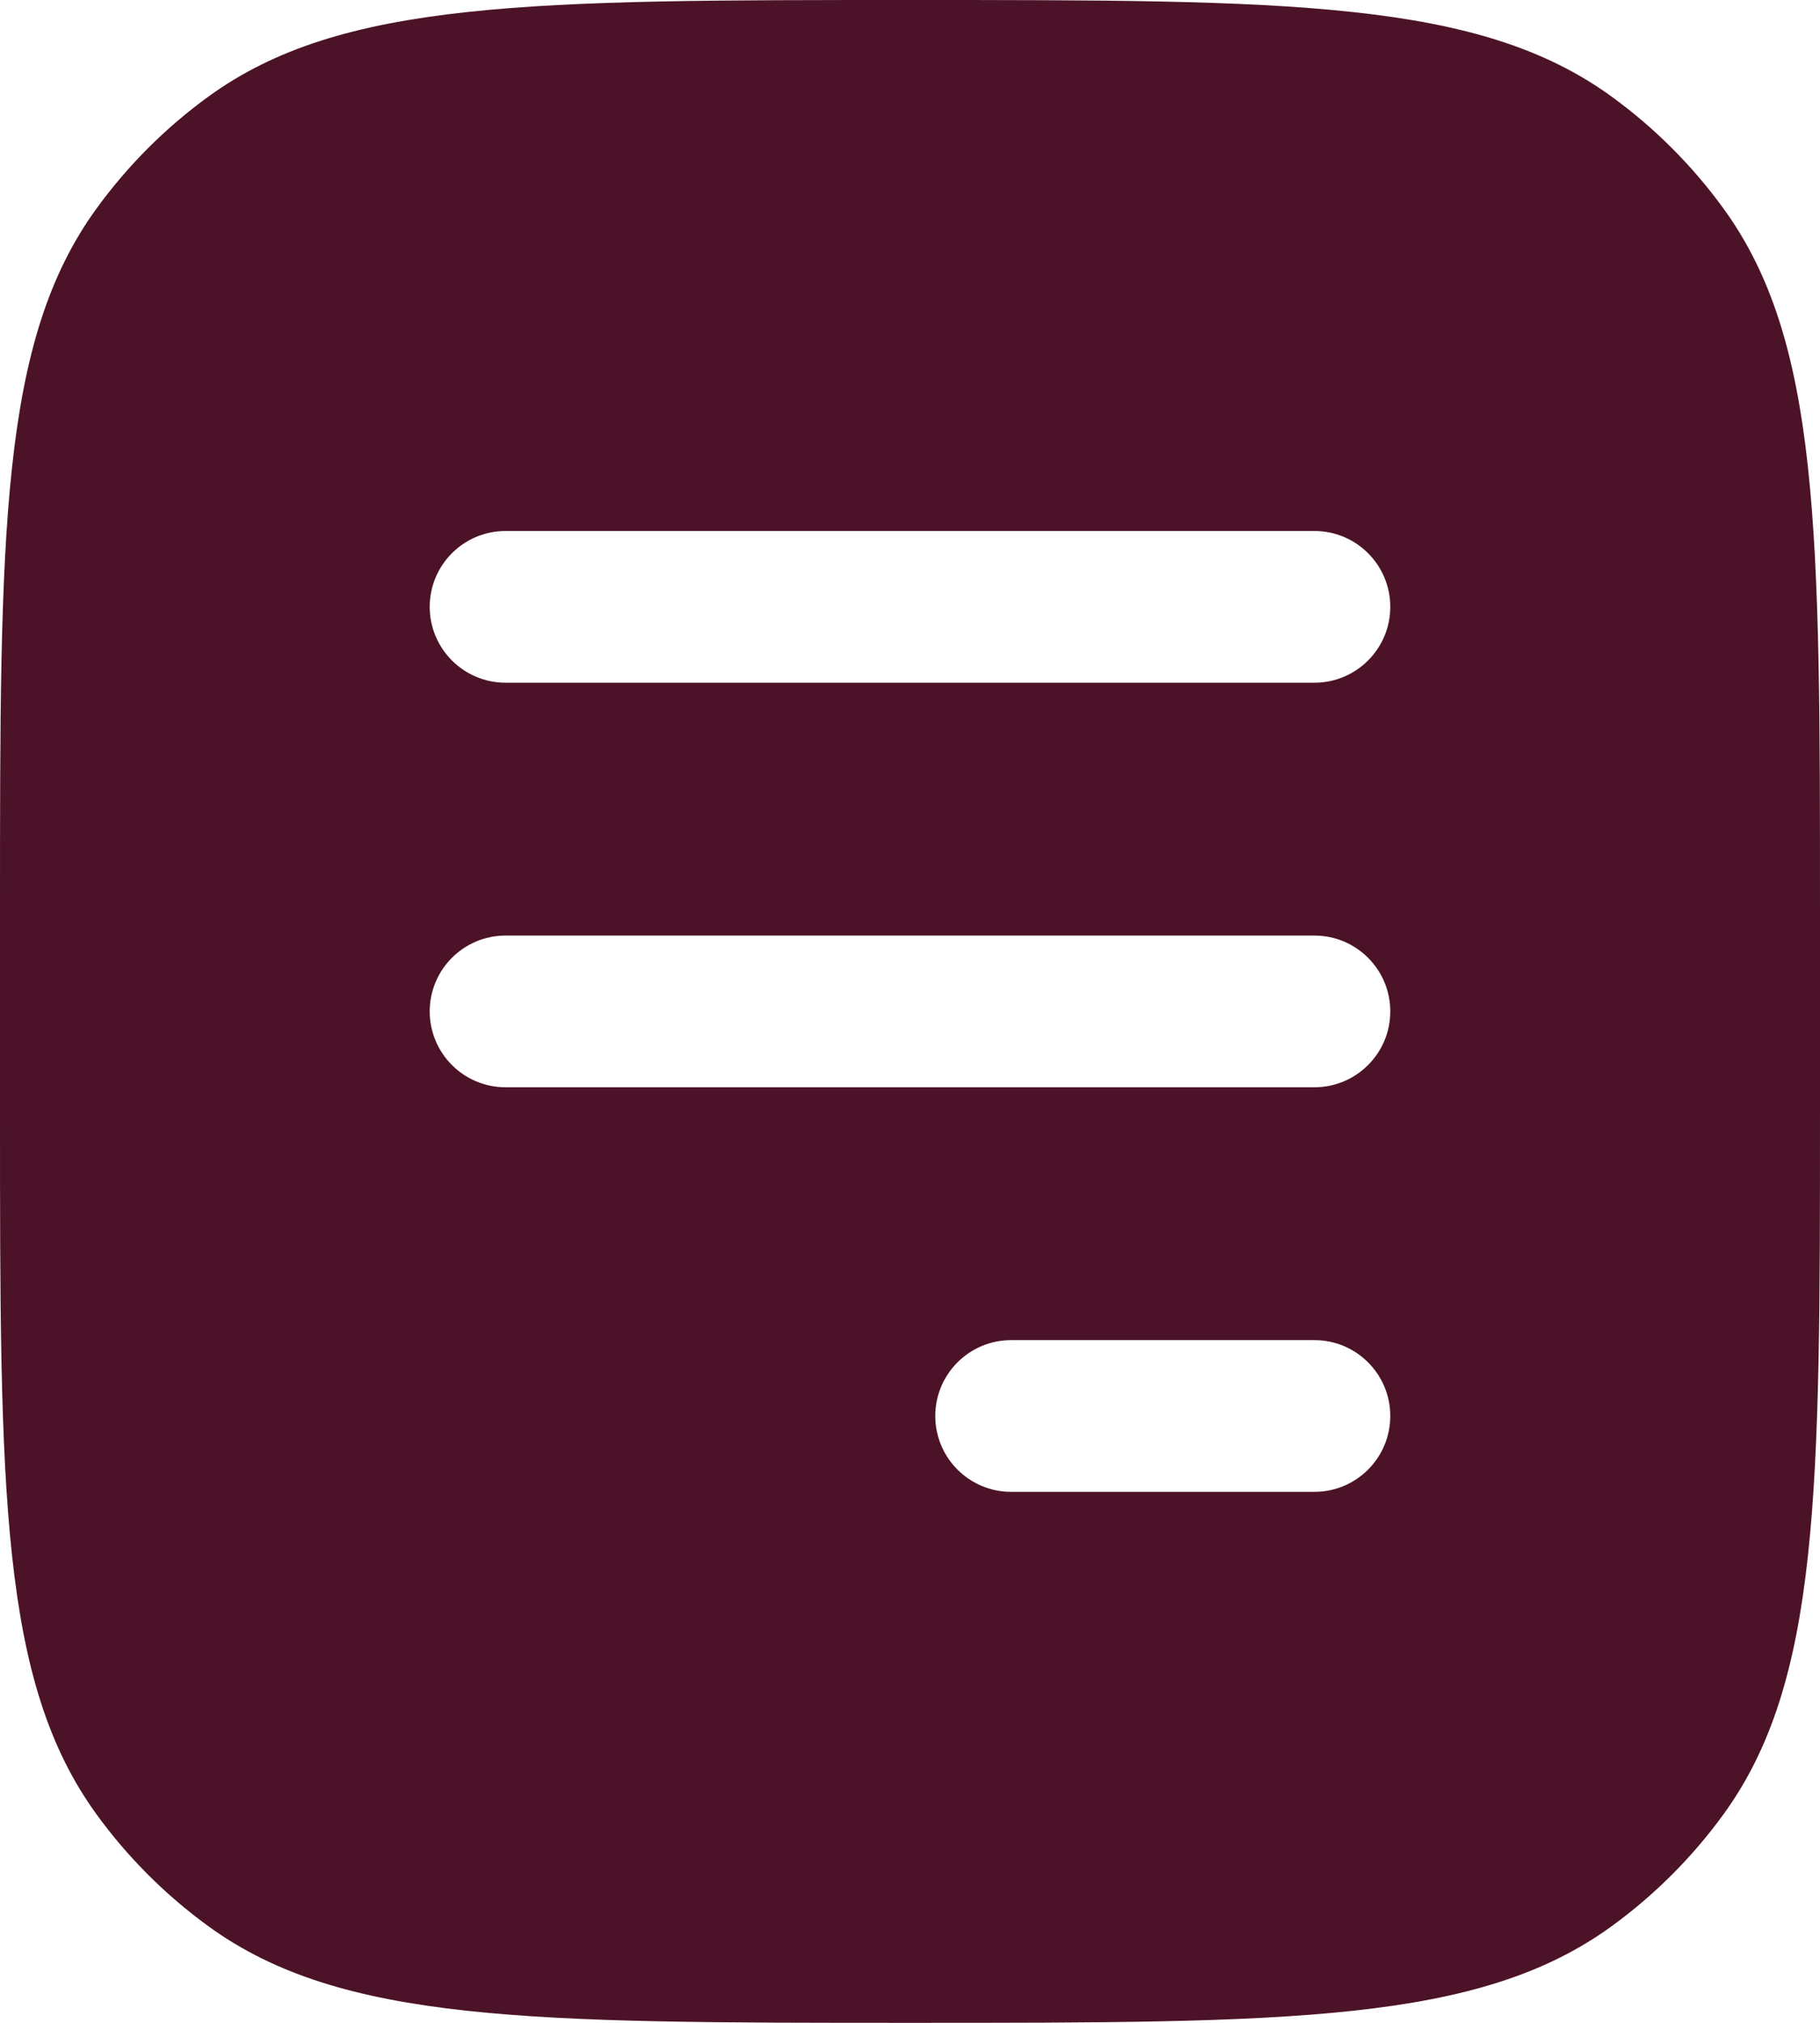 <svg width="18" height="20" viewBox="0 0 18 20" fill="none" xmlns="http://www.w3.org/2000/svg">
<g id="Document Justify Right 2">
<path id="Vector" fill-rule="evenodd" clip-rule="evenodd" d="M0.955 2.061C0 3.375 0 5.25 0 9V11C0 14.75 0 16.625 0.955 17.939C1.263 18.363 1.637 18.737 2.061 19.045C3.375 20 5.25 20 9 20C12.75 20 14.625 20 15.939 19.045C16.363 18.737 16.737 18.363 17.045 17.939C18 16.625 18 14.75 18 11V9C18 5.25 18 3.375 17.045 2.061C16.737 1.637 16.363 1.263 15.939 0.955C14.625 0 12.75 0 9 0C5.25 0 3.375 0 2.061 0.955C1.637 1.263 1.263 1.637 0.955 2.061ZM5 5.25C4.586 5.25 4.25 5.586 4.25 6C4.25 6.414 4.586 6.75 5 6.75H13C13.414 6.75 13.75 6.414 13.75 6C13.75 5.586 13.414 5.25 13 5.25H5ZM5 9.25C4.586 9.25 4.25 9.586 4.25 10C4.25 10.414 4.586 10.75 5 10.75H13C13.414 10.75 13.75 10.414 13.75 10C13.75 9.586 13.414 9.25 13 9.25H5ZM10 13.25C9.586 13.25 9.25 13.586 9.25 14C9.25 14.414 9.586 14.75 10 14.75H13C13.414 14.75 13.75 14.414 13.75 14C13.75 13.586 13.414 13.25 13 13.25H10Z" fill="#4C1328"/>
</g>
</svg>
